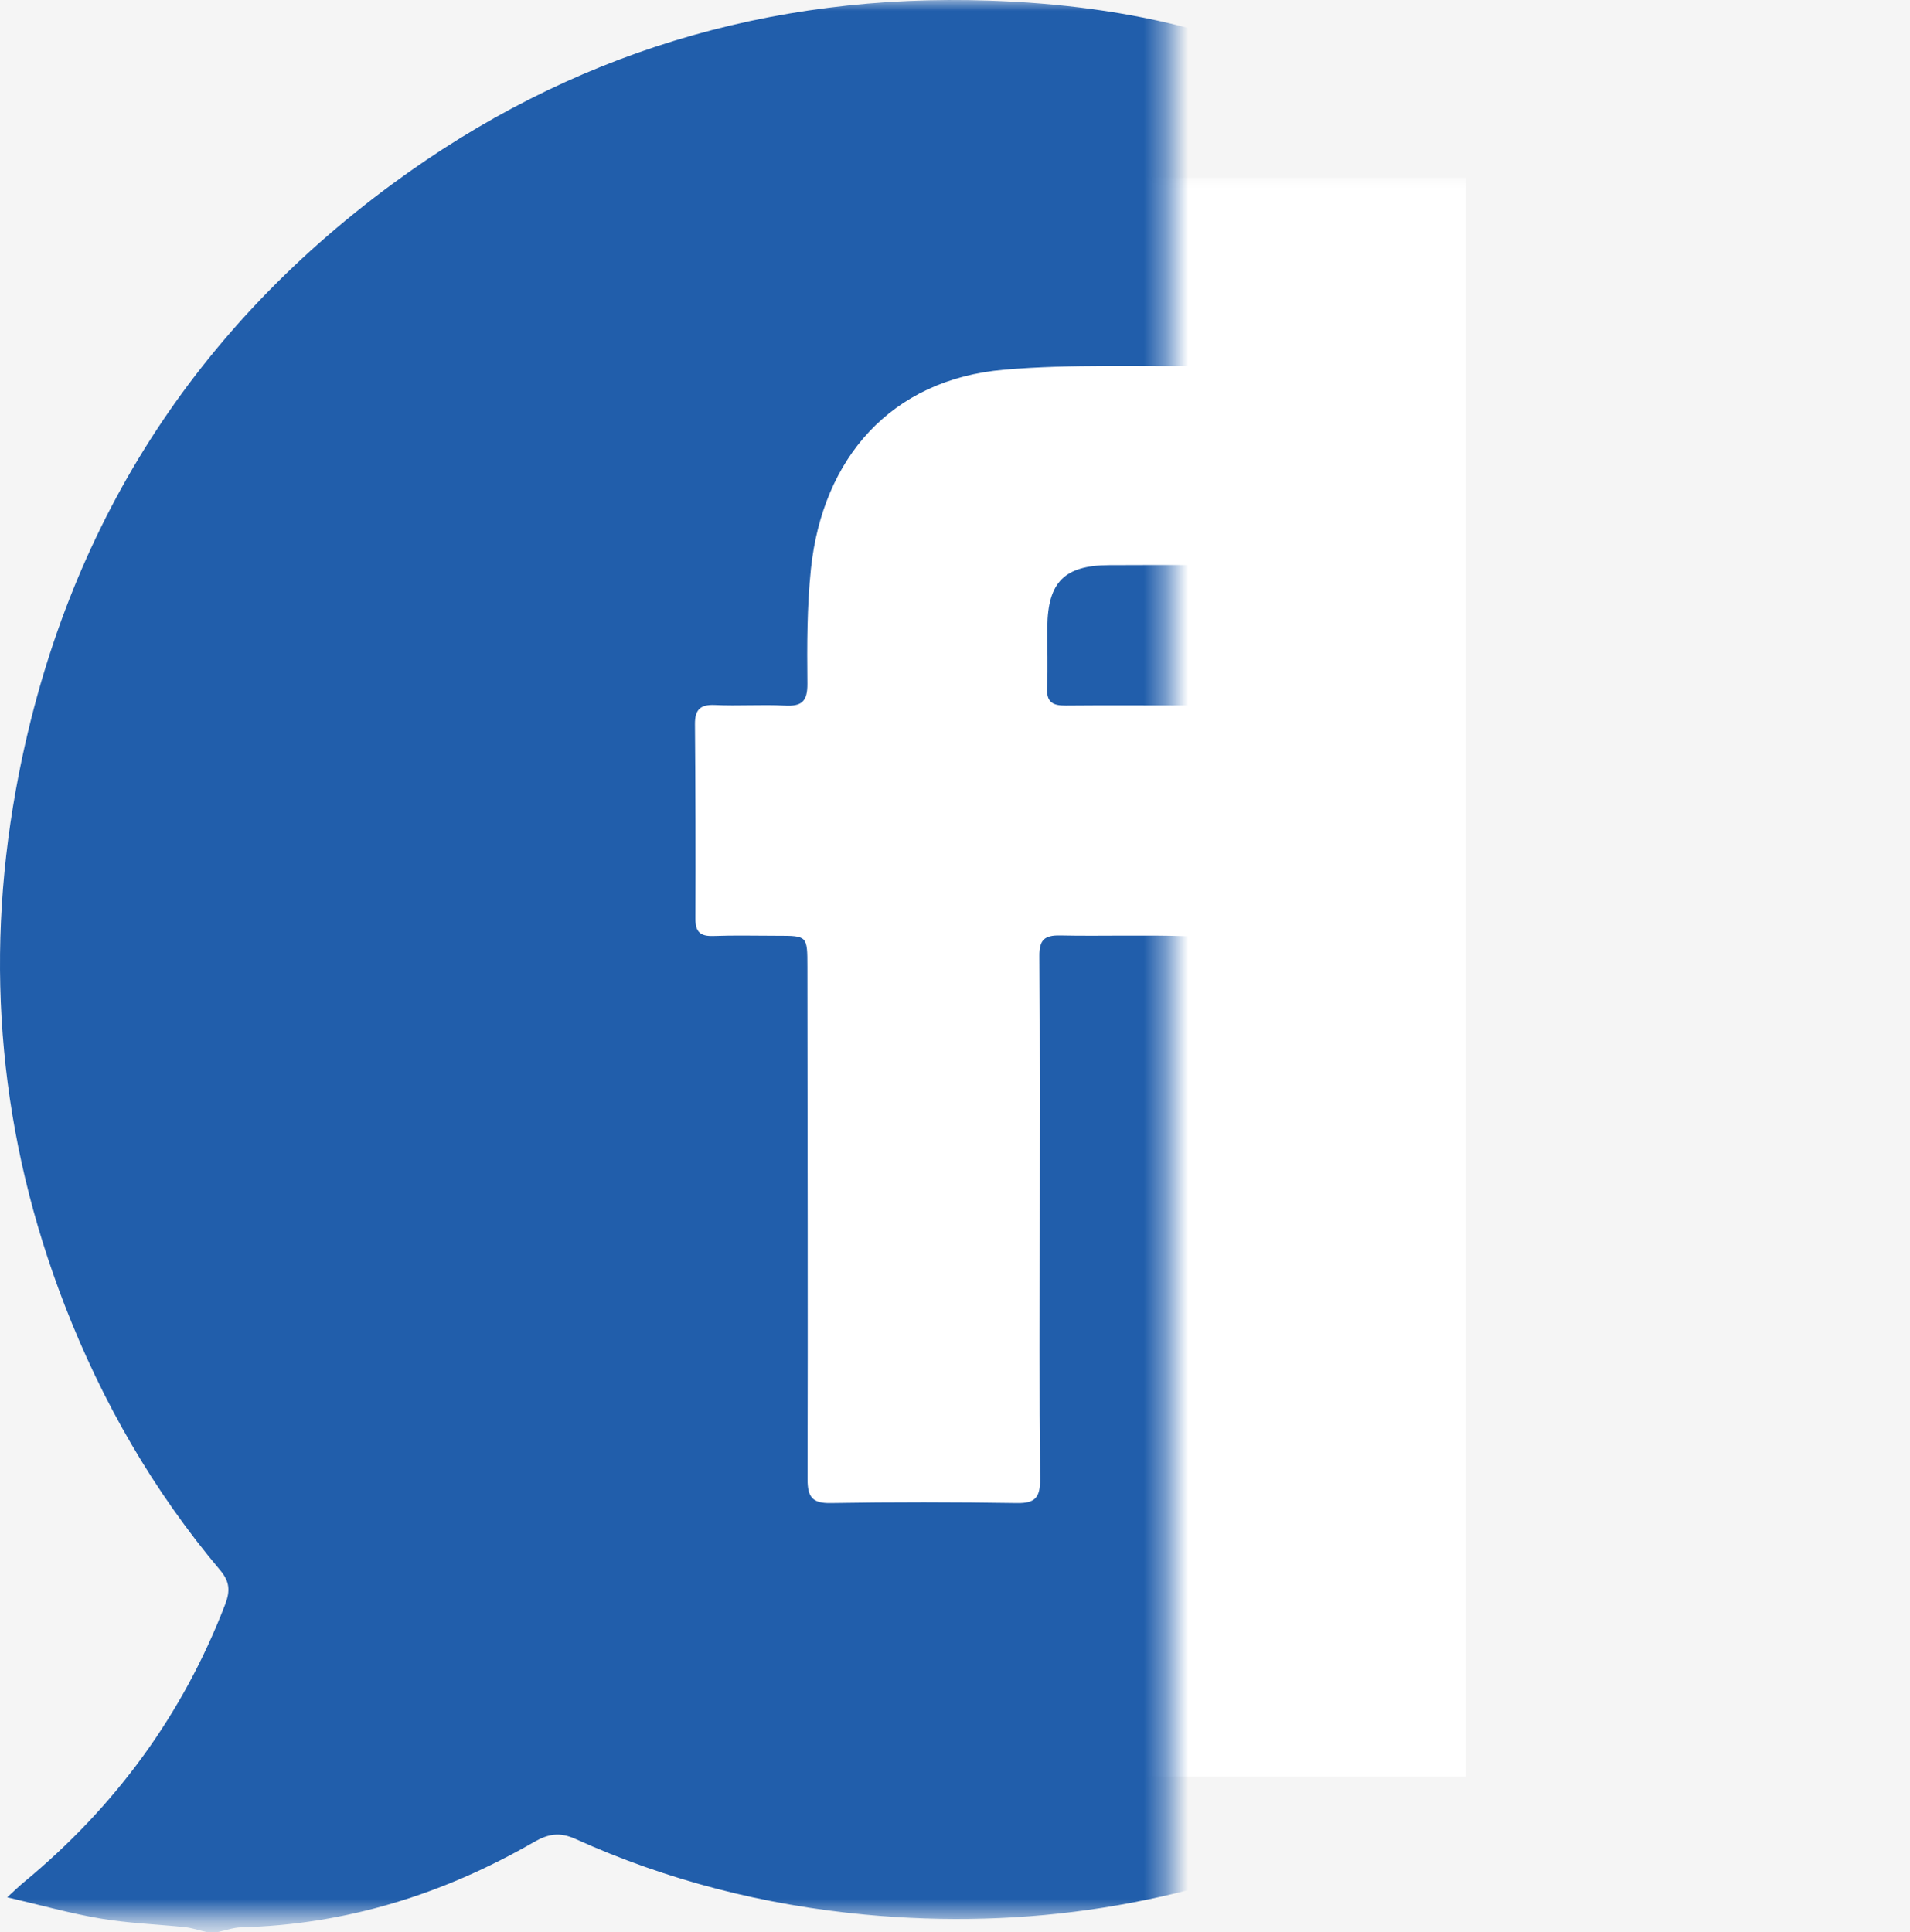 <?xml version="1.0" encoding="UTF-8"?>
<svg width="86px" height="87px" viewBox="0 0 86 87" version="1.1" xmlns="http://www.w3.org/2000/svg" xmlns:xlink="http://www.w3.org/1999/xlink">
    <!-- Generator: sketchtool 49.3 (51167) - http://www.bohemiancoding.com/sketch -->
    <title>6A341EB0-E2A5-4035-AC57-5DCB91F88683</title>
    <desc>Created with sketchtool.</desc>
    <defs>
        <rect id="path-1" x="0" y="0" width="344" height="323" rx="8"></rect>
        <filter x="-2.5%" y="-2.0%" width="104.9%" height="105.3%" filterUnits="objectBoundingBox" id="filter-2">
            <feOffset dx="0" dy="1" in="SourceAlpha" result="shadowOffsetOuter1"></feOffset>
            <feGaussianBlur stdDeviation="1" in="shadowOffsetOuter1" result="shadowBlurOuter1"></feGaussianBlur>
            <feColorMatrix values="0 0 0 0 0.235   0 0 0 0 0.251   0 0 0 0 0.263  0 0 0 0.3 0" type="matrix" in="shadowBlurOuter1" result="shadowMatrixOuter1"></feColorMatrix>
            <feMorphology radius="0.5" operator="dilate" in="SourceAlpha" result="shadowSpreadOuter2"></feMorphology>
            <feOffset dx="0" dy="1" in="shadowSpreadOuter2" result="shadowOffsetOuter2"></feOffset>
            <feGaussianBlur stdDeviation="1.5" in="shadowOffsetOuter2" result="shadowBlurOuter2"></feGaussianBlur>
            <feColorMatrix values="0 0 0 0 0.235   0 0 0 0 0.251   0 0 0 0 0.263  0 0 0 0.15 0" type="matrix" in="shadowBlurOuter2" result="shadowMatrixOuter2"></feColorMatrix>
            <feMerge>
                <feMergeNode in="shadowMatrixOuter1"></feMergeNode>
                <feMergeNode in="shadowMatrixOuter2"></feMergeNode>
            </feMerge>
        </filter>
        <rect id="path-3" x="0" y="0" width="203" height="225" rx="8"></rect>
        <filter x="-4.2%" y="-2.9%" width="108.4%" height="107.6%" filterUnits="objectBoundingBox" id="filter-5">
            <feMorphology radius="0.5" operator="dilate" in="SourceAlpha" result="shadowSpreadOuter1"></feMorphology>
            <feOffset dx="0" dy="1" in="shadowSpreadOuter1" result="shadowOffsetOuter1"></feOffset>
            <feGaussianBlur stdDeviation="1.5" in="shadowOffsetOuter1" result="shadowBlurOuter1"></feGaussianBlur>
            <feColorMatrix values="0 0 0 0 0.235   0 0 0 0 0.251   0 0 0 0 0.263  0 0 0 0.15 0" type="matrix" in="shadowBlurOuter1" result="shadowMatrixOuter1"></feColorMatrix>
            <feOffset dx="0" dy="1" in="SourceAlpha" result="shadowOffsetOuter2"></feOffset>
            <feGaussianBlur stdDeviation="1" in="shadowOffsetOuter2" result="shadowBlurOuter2"></feGaussianBlur>
            <feColorMatrix values="0 0 0 0 0.235   0 0 0 0 0.251   0 0 0 0 0.263  0 0 0 0.3 0" type="matrix" in="shadowBlurOuter2" result="shadowMatrixOuter2"></feColorMatrix>
            <feMerge>
                <feMergeNode in="shadowMatrixOuter1"></feMergeNode>
                <feMergeNode in="shadowMatrixOuter2"></feMergeNode>
            </feMerge>
        </filter>
        <polygon id="path-6" points="0 0 94 0 94 95 0 95"></polygon>
    </defs>
    <g id="Page-1" stroke="none" stroke-width="1" fill="none" fill-rule="evenodd">
        <g id="Artboard" transform="translate(-85, -104)">
            <g id="Group-2" transform="translate(11, 24)">
                <g id="dialog-bg">
                    <use fill="black" fill-opacity="1" filter="url(#filter-2)" xlink:href="#path-1"></use>
                    <use fill="#FFFFFF" fill-rule="evenodd" xlink:href="#path-1"></use>
                </g>
            </g>
            <g id="Bitmap-Copy" transform="translate(25, 88)">
                <g id="Group-3">
                    <g>
                        <mask id="mask-4" fill="white">
                            <use xlink:href="#path-3"></use>
                        </mask>
                        <g id="Mask">
                            <use fill="black" fill-opacity="1" filter="url(#filter-5)" xlink:href="#path-3"></use>
                            <use fill="#FFFFFF" fill-rule="evenodd" xlink:href="#path-3"></use>
                        </g>
                        <rect id="Rectangle" fill="#F5F5F5" mask="url(#mask-4)" x="0" y="-1" width="203" height="119"></rect>
                    </g>
                </g>
            </g>
            <g id="Page-1" transform="translate(80, 104)">
                <g id="Group-3">
                    <mask id="mask-7" fill="white">
                        <use xlink:href="#path-6"></use>
                    </mask>
                    <g id="Clip-2"></g>
                    <rect id="Rectangle-2" fill="#FFFFFF" mask="url(#mask-7)" x="23" y="8" width="48" height="72"></rect>
                    <path d="M51.813,54.872 C51.813,50.928 51.827,46.985 51.799,43.043 C51.794,42.327 52.026,42.111 52.721,42.123 C54.612,42.161 56.506,42.094 58.394,42.156 C59.217,42.183 59.389,41.823 59.441,41.114 C59.654,38.267 59.874,35.42 60.168,32.583 C60.242,31.869 60.025,31.756 59.422,31.761 C57.278,31.778 55.131,31.747 52.987,31.771 C52.372,31.778 52.112,31.6 52.145,30.949 C52.188,30.046 52.148,29.135 52.157,28.227 C52.179,26.209 52.932,25.457 54.935,25.448 C56.432,25.443 57.928,25.433 59.425,25.455 C59.929,25.462 60.127,25.299 60.123,24.773 C60.101,22.248 60.101,19.725 60.111,17.198 C60.113,16.703 59.936,16.463 59.427,16.472 C56.353,16.523 53.264,16.383 50.211,16.648 C45.095,17.09 42.04,20.652 41.514,25.606 C41.335,27.319 41.337,29.059 41.354,30.783 C41.361,31.595 41.091,31.816 40.328,31.773 C39.289,31.718 38.239,31.797 37.197,31.747 C36.532,31.716 36.286,31.953 36.291,32.612 C36.315,35.533 36.324,38.457 36.312,41.378 C36.31,41.979 36.547,42.166 37.12,42.147 C38.079,42.111 39.04,42.137 40.001,42.137 C41.354,42.137 41.352,42.137 41.354,43.538 C41.361,51.226 41.378,58.913 41.361,66.601 C41.359,67.396 41.562,67.697 42.401,67.682 C45.196,67.634 47.99,67.637 50.785,67.682 C51.612,67.697 51.837,67.428 51.83,66.618 C51.791,62.702 51.813,58.786 51.813,54.872 M14.807,87 L14.297,87 C13.975,86.926 13.654,86.817 13.327,86.781 C12.069,86.649 10.795,86.606 9.55,86.397 C8.187,86.169 6.848,85.792 5.323,85.436 C5.708,85.085 5.887,84.91 6.081,84.751 C10.174,81.369 13.224,77.227 15.139,72.244 C15.371,71.637 15.342,71.219 14.919,70.714 C11.904,67.132 9.595,63.125 7.907,58.757 C5,51.238 4.281,43.49 5.715,35.564 C7.769,24.227 13.432,15.084 22.669,8.282 C30.639,2.413 39.638,-0.309 49.549,0.028 C52.693,0.133 55.791,0.52 58.81,1.342 C70.055,4.393 78.8,10.915 84.848,20.902 C90.005,29.419 91.846,38.719 90.648,48.624 C89.799,55.622 87.33,62.003 83.359,67.795 C78.693,74.601 72.532,79.605 64.995,82.882 C58.267,85.804 51.225,86.904 43.934,86.214 C39.418,85.787 35.052,84.686 30.91,82.808 C30.192,82.483 29.671,82.584 29.035,82.952 C24.957,85.301 20.589,86.664 15.863,86.789 C15.509,86.798 15.158,86.926 14.807,87" id="Fill-1" fill="#215EAB" mask="url(#mask-7)"></path>
                </g>
            </g>
        </g>
    </g>
</svg>
